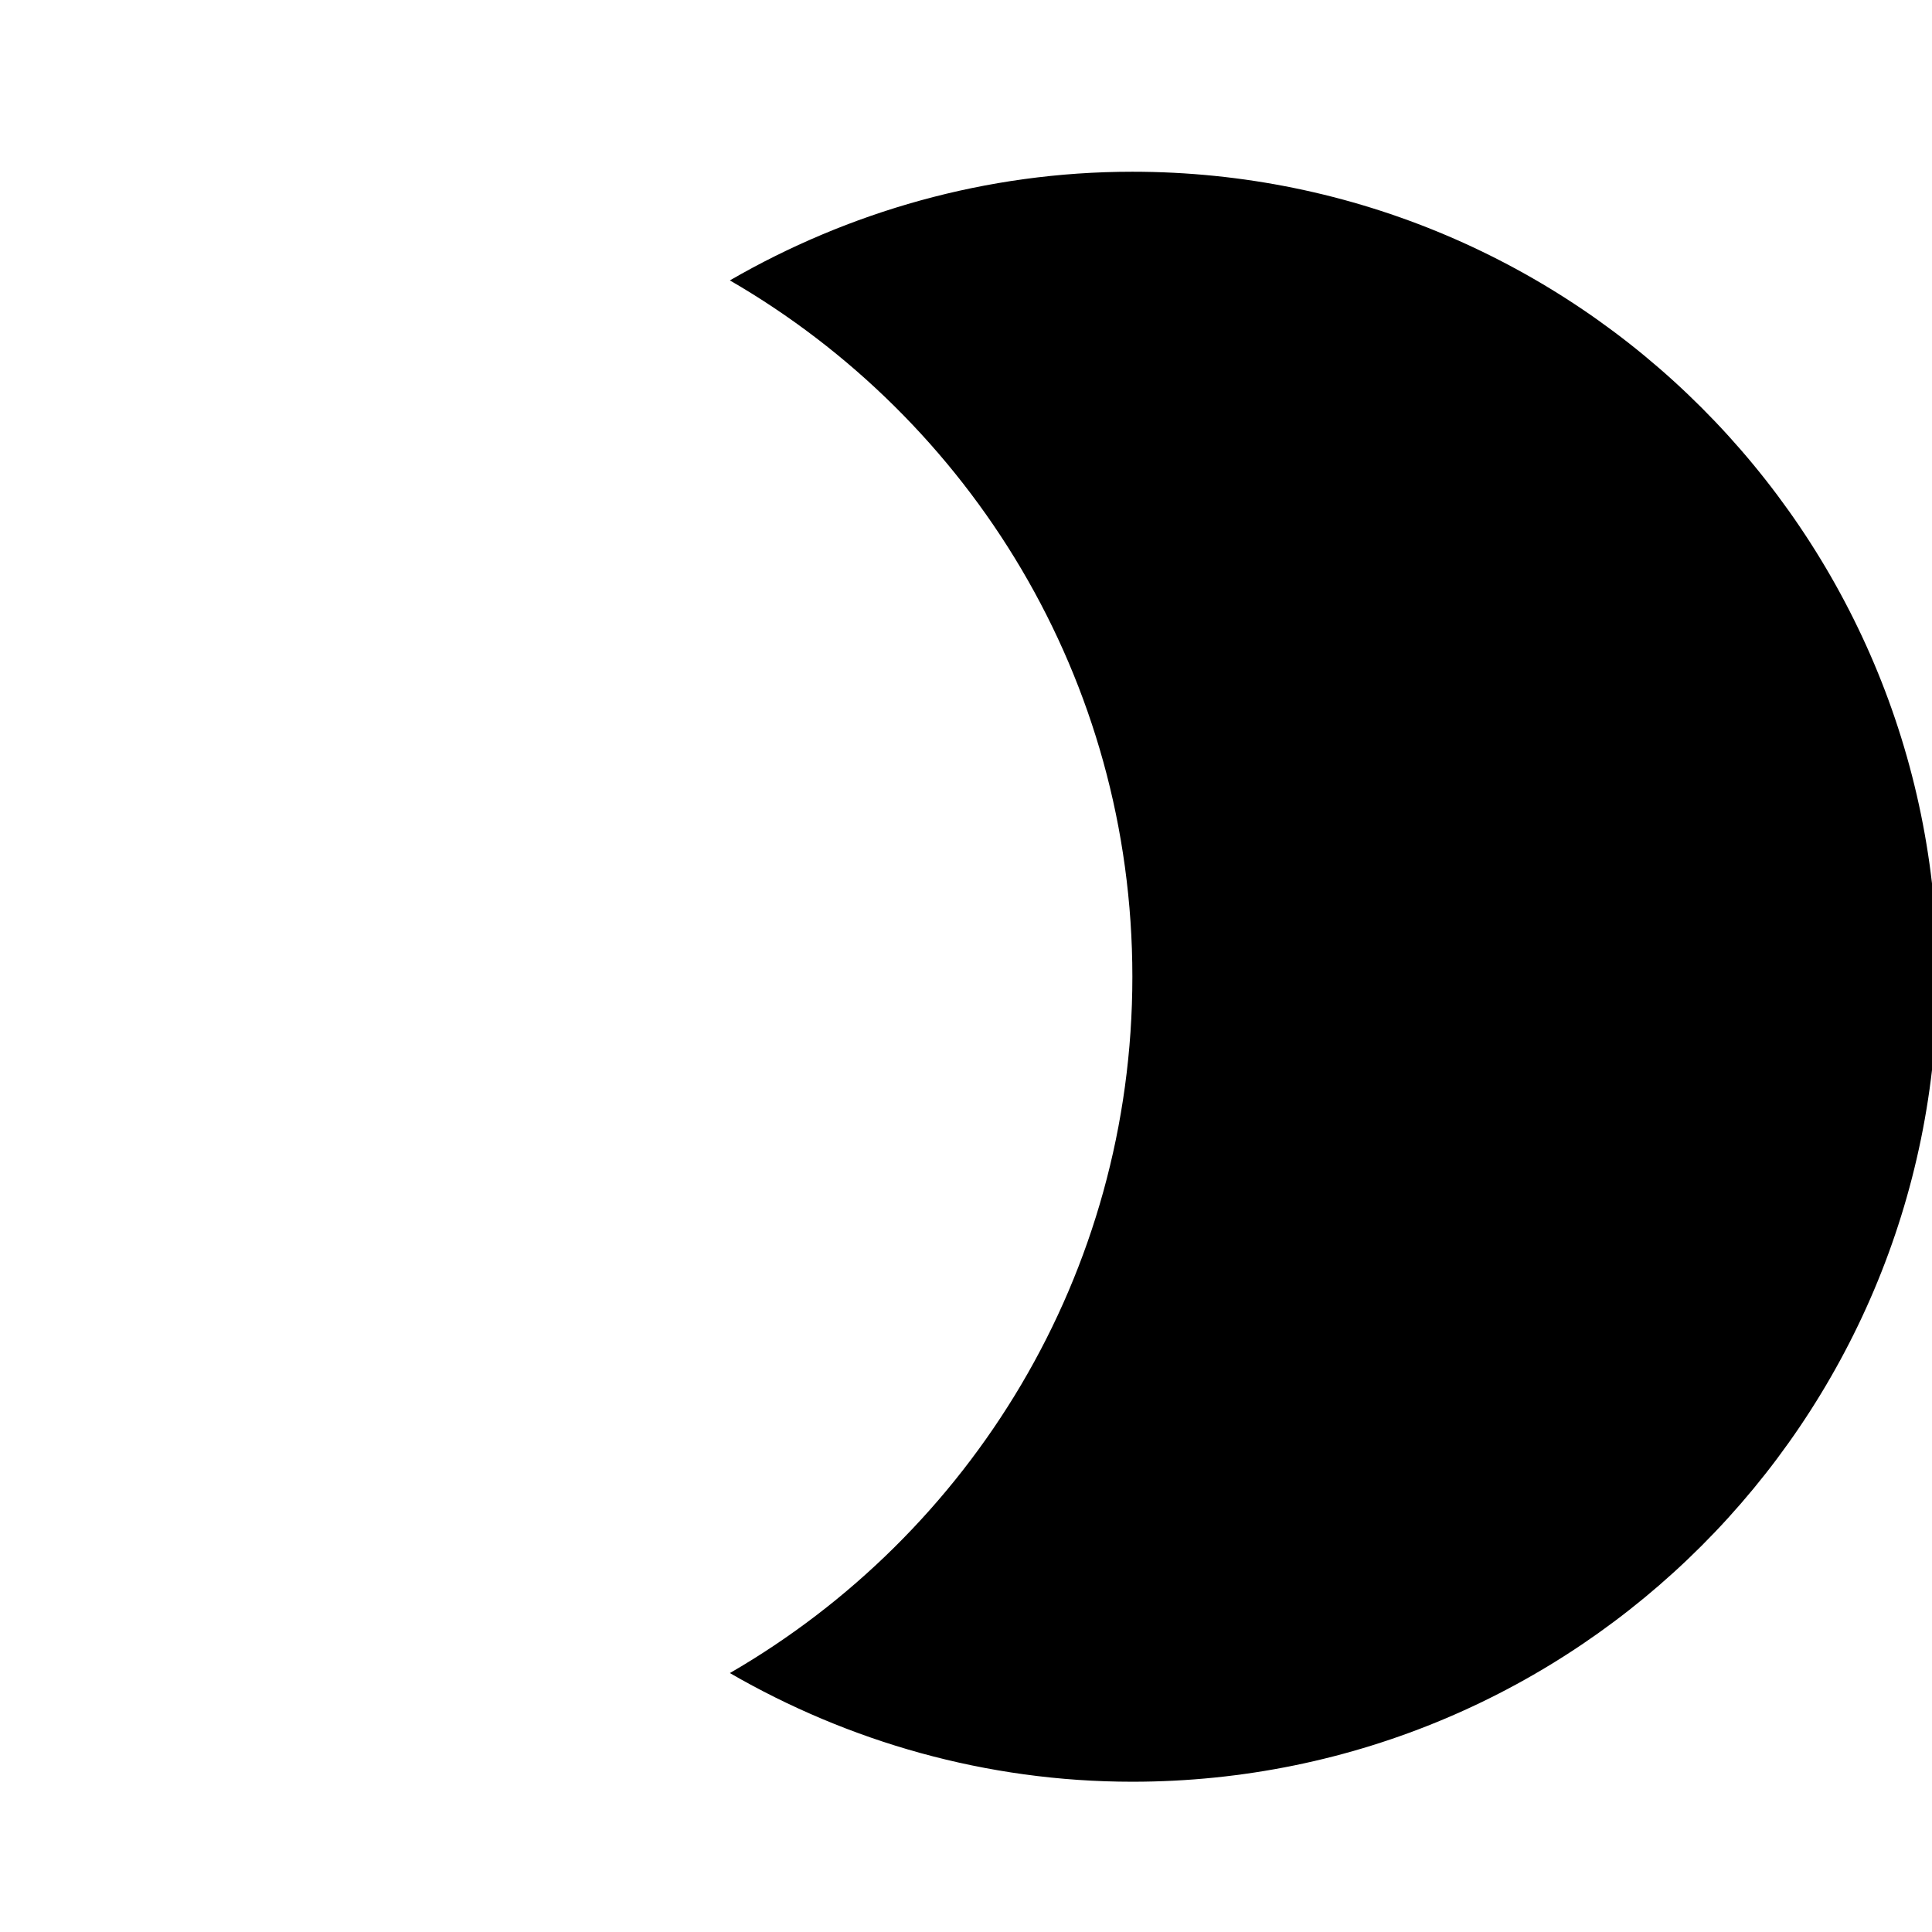 <svg width="45" height="45" viewBox="0 0 45 45" fill="none" xmlns="http://www.w3.org/2000/svg">
<g clip-path="url(#clip0_14_306)">
<path d="M26.375 4C22.962 4 19.756 4.938 17 6.531C22.606 9.775 26.375 15.812 26.375 22.75C26.375 29.688 22.606 35.725 17 38.969C19.756 40.562 22.962 41.5 26.375 41.5C36.725 41.5 45.125 33.1 45.125 22.75C45.125 12.4 36.725 4 26.375 4Z" fill="black"/>
</g>
<defs>
<clipPath id="clip0_14_306">
<rect width="45" height="45" fill="white"/>
</clipPath>
</defs>
</svg>
